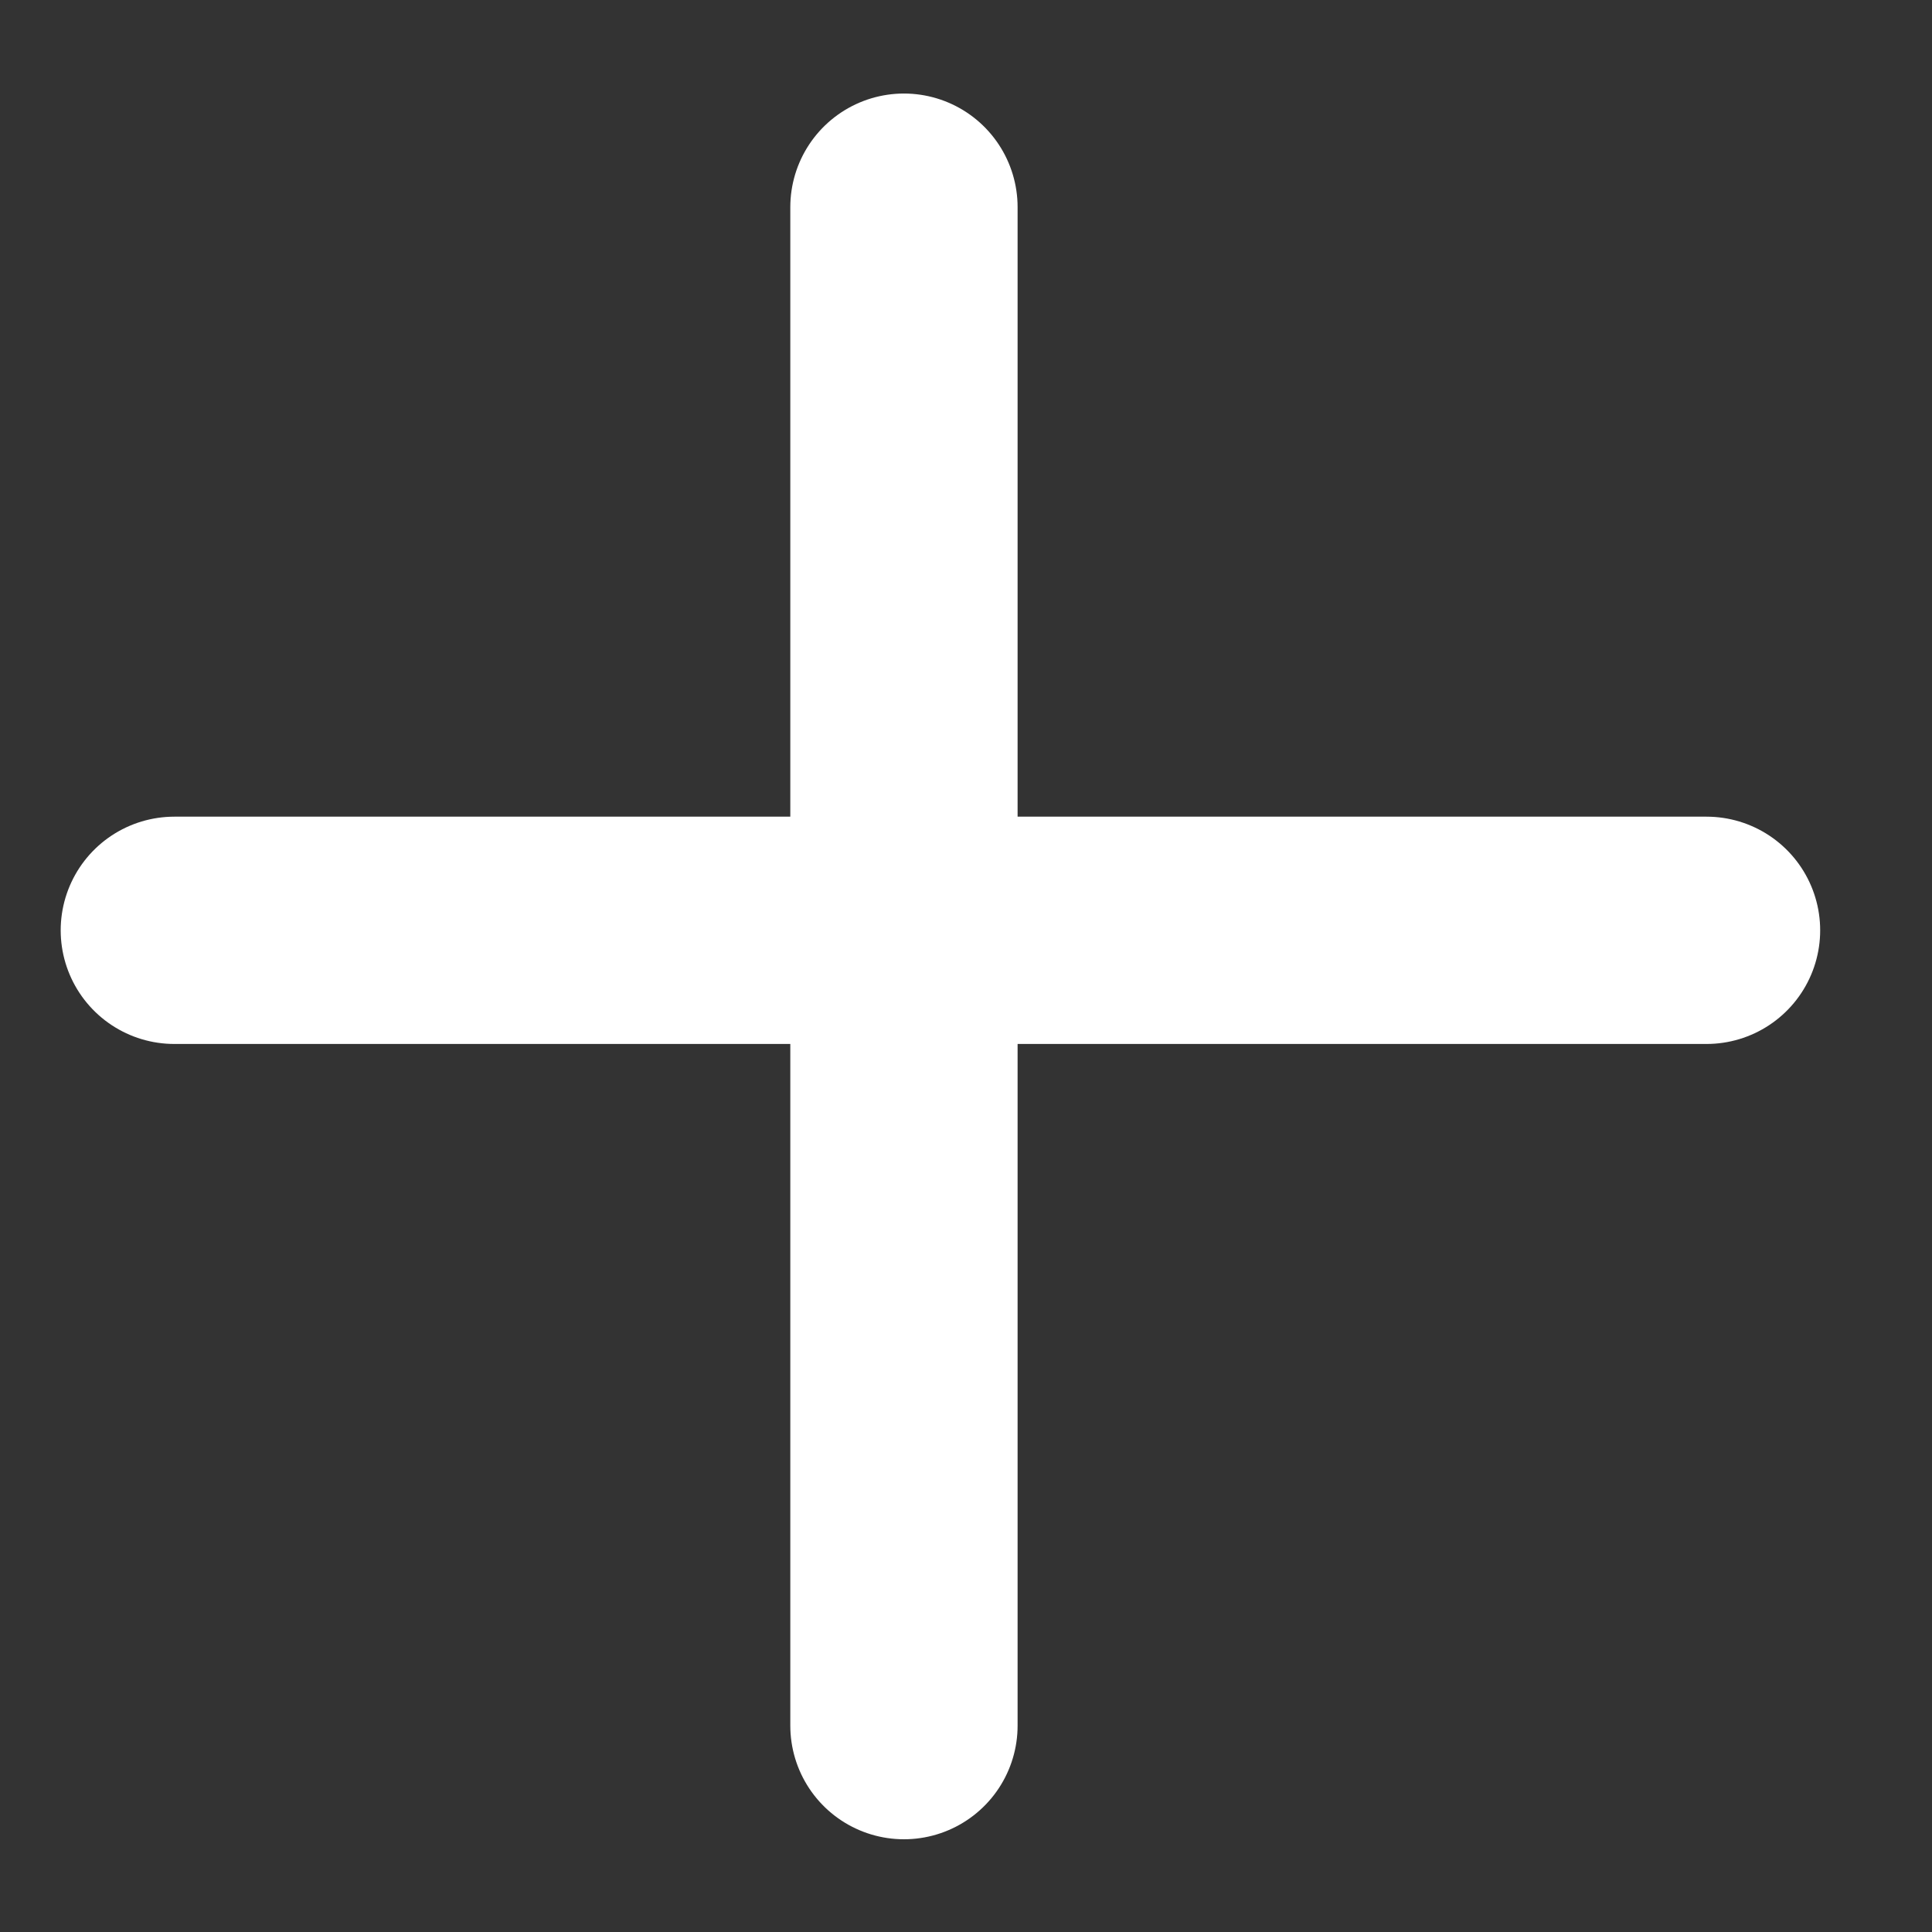 

<svg width="17" height="17" viewBox="0 0 17 17" fill="none" xmlns="http://www.w3.org/2000/svg">
<rect x="0" y="0" width="17" height="17" fill="#333333" stroke="none"/>
<path d="M7.954 1.823V15.184" stroke="white" stroke-width="2" stroke-linecap="round"/>
<path d="M1.534 8.186L15.016 8.186" stroke="white" stroke-width="2" stroke-linecap="round"/>
</svg>
